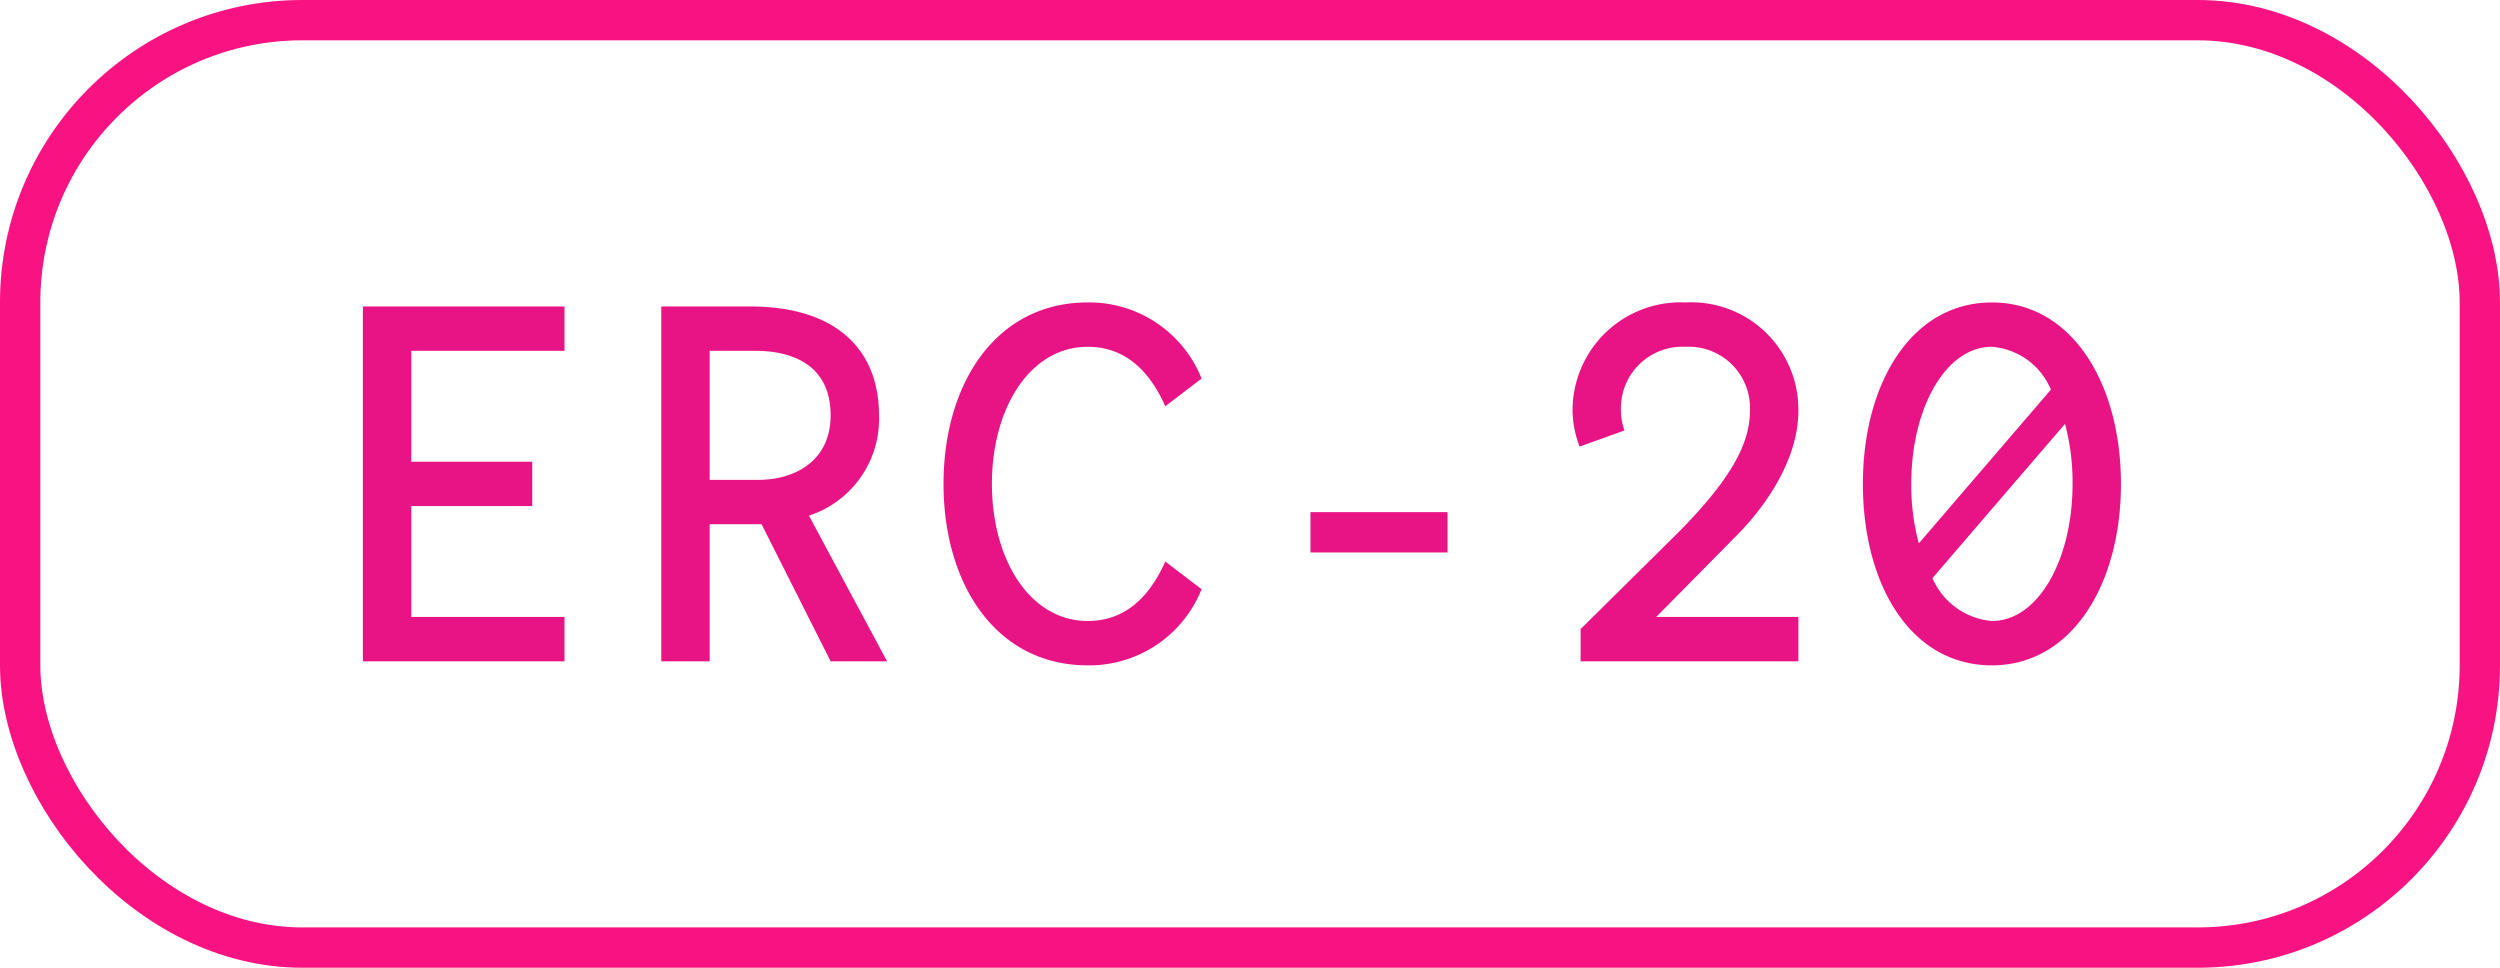<svg xmlns="http://www.w3.org/2000/svg" width="124" height="48" viewBox="0 0 124 48"><defs><style>.a,.d{fill:none;}.a{stroke:#f91382;stroke-width:2px;}.b{fill:#e81485;}.c{stroke:none;}</style></defs><g transform="translate(-597 -202)"><g class="a" transform="translate(597 202)"><rect class="c" width="124" height="48" rx="15"/><rect class="d" x="1" y="1" width="122" height="46" rx="14"/></g><path class="b" d="M12.8-15.4v-2.2H2.8V0h10V-2.2H5.2V-7.7h6V-9.9h-6v-5.5ZM28.8,0,24.925-7.225A5.044,5.044,0,0,0,28.4-12.2c0-3.175-2.025-5.4-6.4-5.4H17.6V0H20V-6.8h2.575L26,0ZM20-15.4h2.275c1.75,0,3.725.65,3.725,3.2C26-9.9,24.175-9,22.425-9H20ZM38.75-2C35.9-2,34-5.025,34-8.8s1.9-6.8,4.75-6.8c1.825,0,3.05,1.15,3.85,2.95l1.8-1.375A6,6,0,0,0,38.75-17.8c-4.55,0-7.15,4.025-7.15,9s2.6,9,7.15,9A6,6,0,0,0,44.4-3.575L42.6-4.95C41.8-3.15,40.575-2,38.75-2ZM56.6-5.4v-2H49.8v2Zm14.3-.8c1.5-1.5,3.1-3.825,3.1-6.225A5.316,5.316,0,0,0,68.4-17.8a5.36,5.36,0,0,0-5.6,5.375,5.09,5.09,0,0,0,.35,1.775l2.225-.8a2.877,2.877,0,0,1-.175-.975A3.051,3.051,0,0,1,68.4-15.6a3.039,3.039,0,0,1,3.2,3.125c0,1.45-.625,3.2-3.85,6.375L63.2-1.6V0H74V-2.2H66.95ZM83.6-17.8c-4,0-6.4,4.025-6.4,9s2.35,9,6.4,9c3.975,0,6.4-4.025,6.4-9S87.575-17.8,83.6-17.8Zm0,2.2a3.46,3.46,0,0,1,2.925,2.125L79.975-5.85A11.084,11.084,0,0,1,79.6-8.8C79.6-12.55,81.3-15.6,83.6-15.6ZM83.6-2a3.54,3.54,0,0,1-2.95-2.125l6.575-7.65A11.14,11.14,0,0,1,87.6-8.8C87.6-5.05,85.9-2,83.6-2Z" transform="translate(612.199 234.801)"/></g></svg>